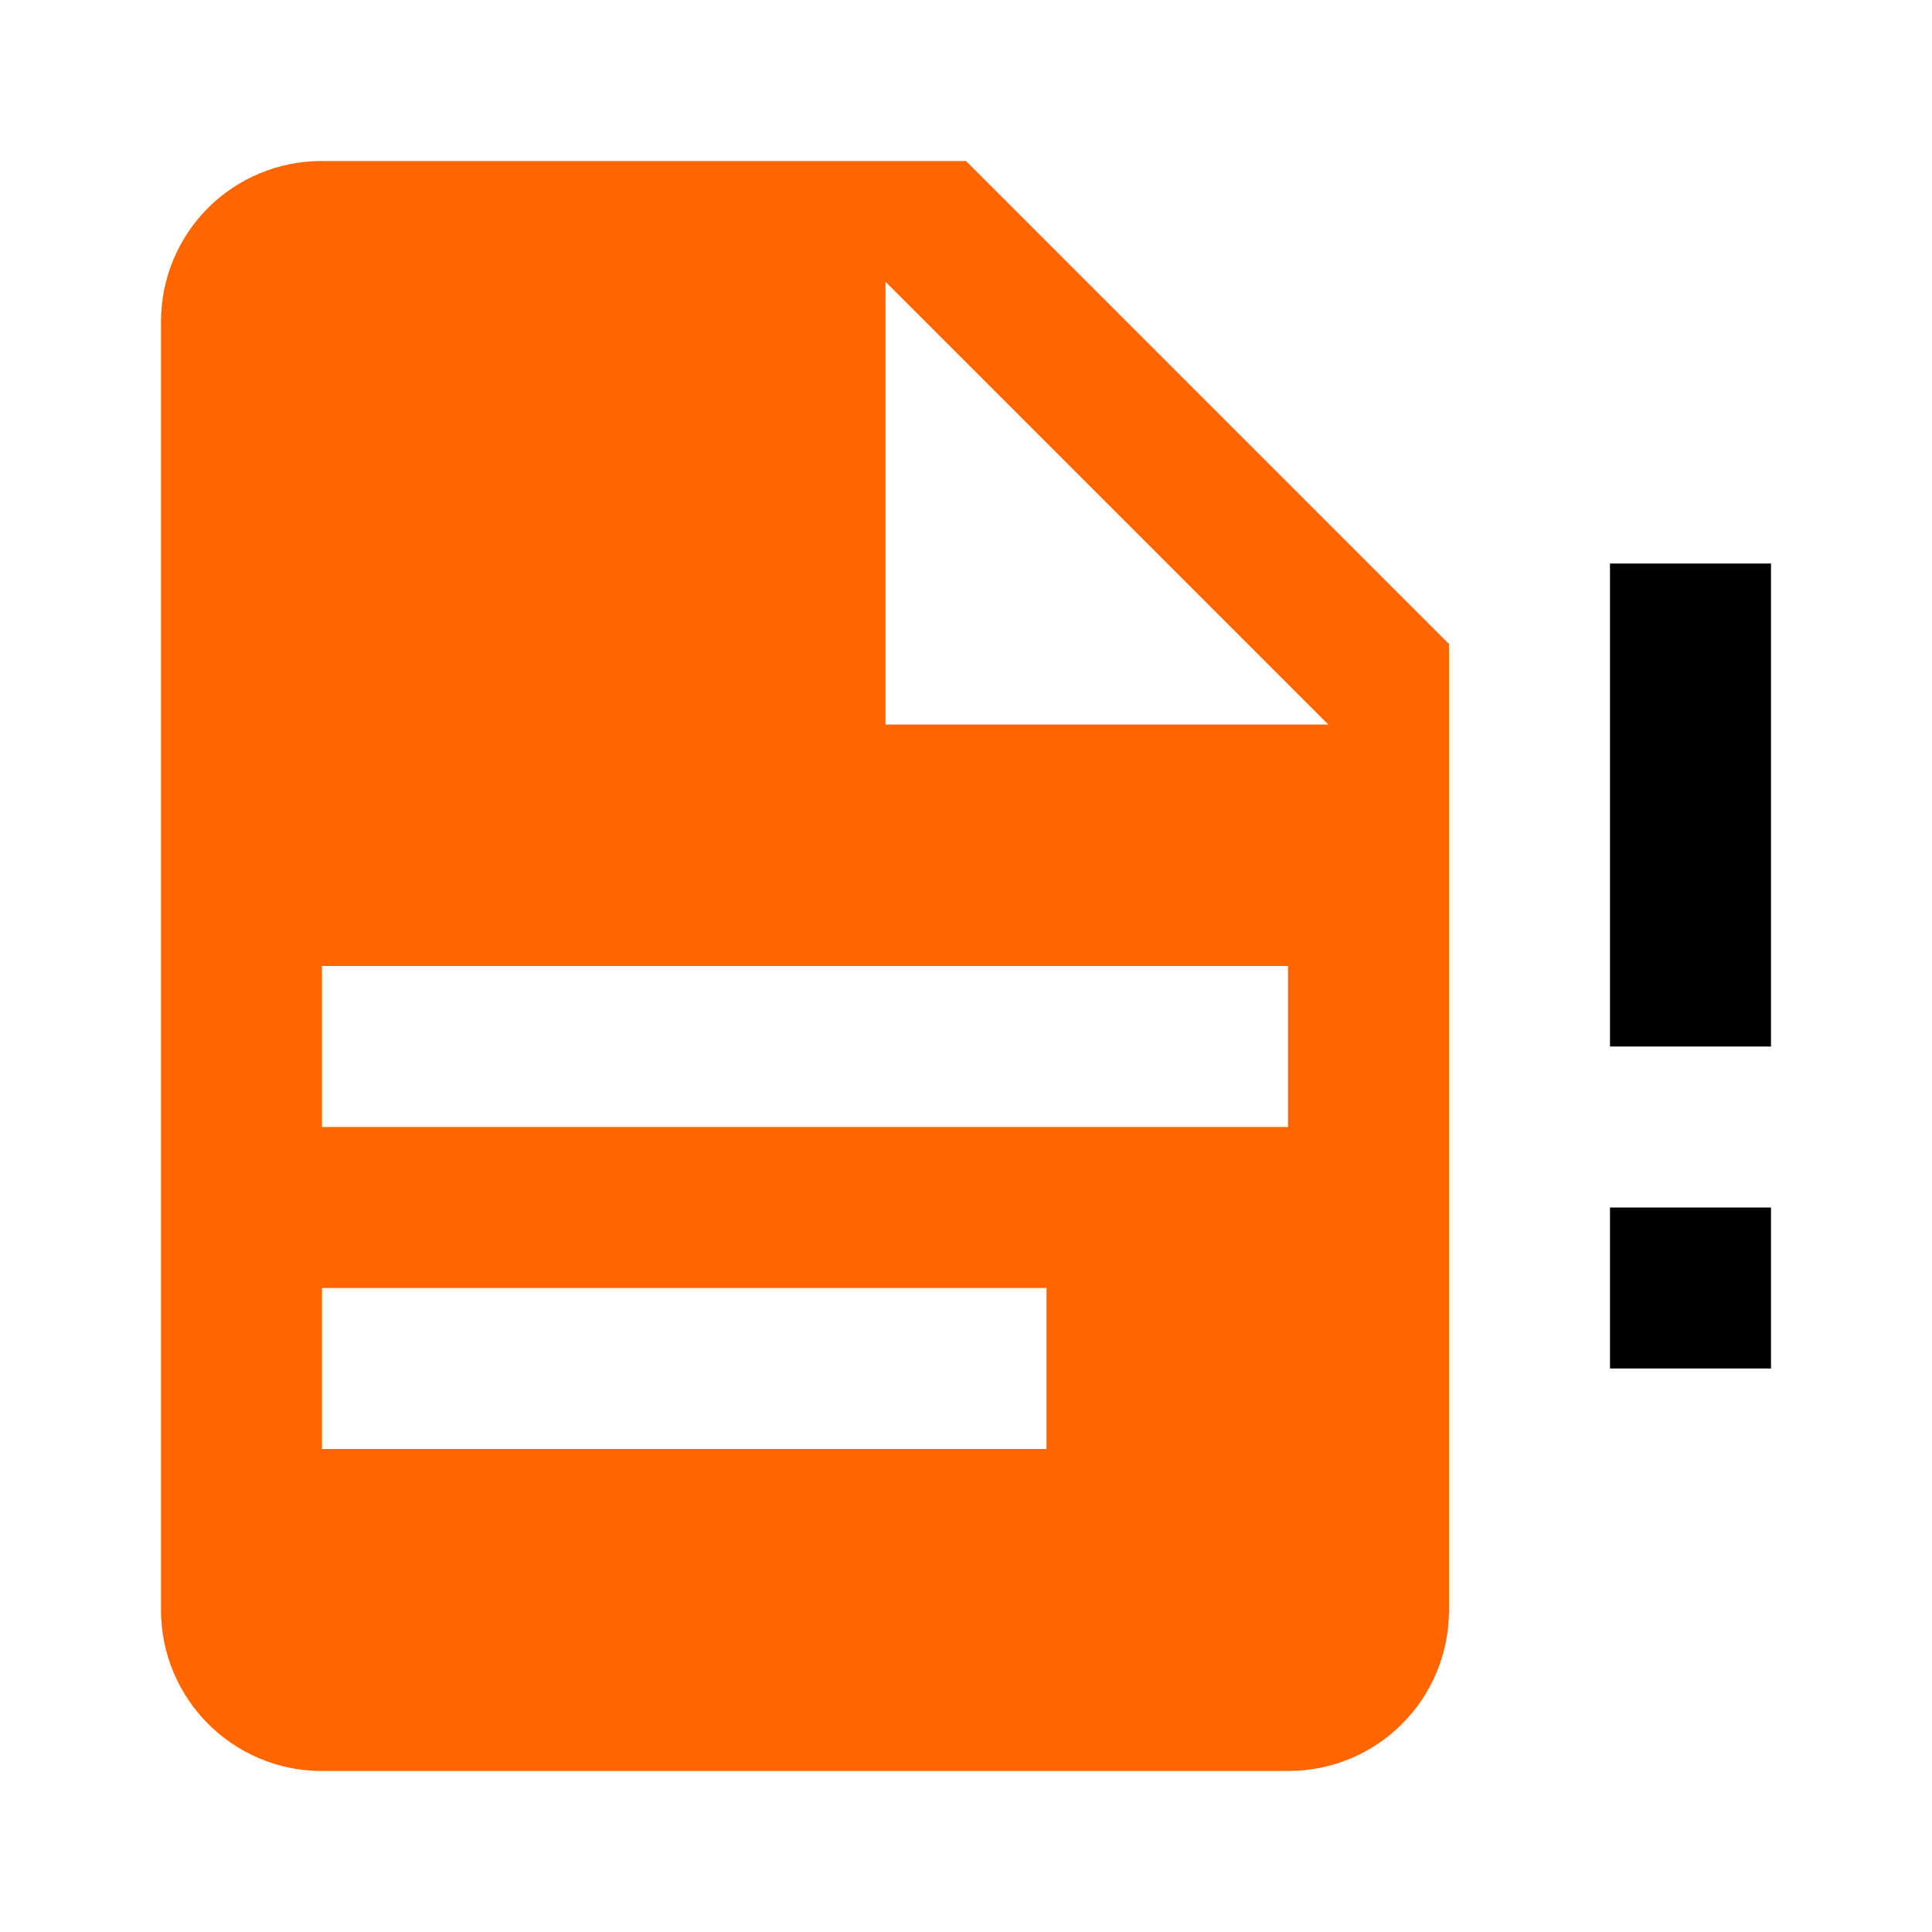 <?xml version="1.0" encoding="UTF-8" standalone="no"?>
<svg
   id="mdi-file-document-alert"
   viewBox="0 0 24 24"
   version="1.1"
   sodipodi:docname="file-document-alert-orange.svg"
   inkscape:version="1.4 (e7c3feb1, 2024-10-09)"
   xmlns:inkscape="http://www.inkscape.org/namespaces/inkscape"
   xmlns:sodipodi="http://sodipodi.sourceforge.net/DTD/sodipodi-0.dtd"
   xmlns="http://www.w3.org/2000/svg"
   xmlns:svg="http://www.w3.org/2000/svg">
  <defs
     id="defs1" />
  <sodipodi:namedview
     id="namedview1"
     pagecolor="#ffffff"
     bordercolor="#000000"
     borderopacity="0.25"
     inkscape:showpageshadow="2"
     inkscape:pageopacity="0.0"
     inkscape:pagecheckerboard="0"
     inkscape:deskcolor="#d1d1d1"
     inkscape:zoom="5.32"
     inkscape:cx="12.030075"
     inkscape:cy="11.93609"
     inkscape:window-width="1456"
     inkscape:window-height="782"
     inkscape:window-x="0"
     inkscape:window-y="38"
     inkscape:window-maximized="0"
     inkscape:current-layer="mdi-file-document-alert" />
  <path
     id="path4"
     style="fill:#ff6600"
     d="M 4 2 C 2.89 2 2 2.89 2 4 L 2 20 C 2 21.1 2.89 22 4 22 L 16 22 C 17.11 22 18 21.11 18 20 L 18 8 L 12 2 L 4 2 z M 11 3.5 L 16.5 9 L 11 9 L 11 3.5 z M 4 12 L 16 12 L 16 14 L 4 14 L 4 12 z M 4 16 L 13 16 L 13 18 L 4 18 L 4 16 z " />
  <path
     id="path1"
     d="m 20,17 h 2 v -2 h -2 v 2 M 20,7 v 6 h 2 V 7 h -2" />
</svg>
